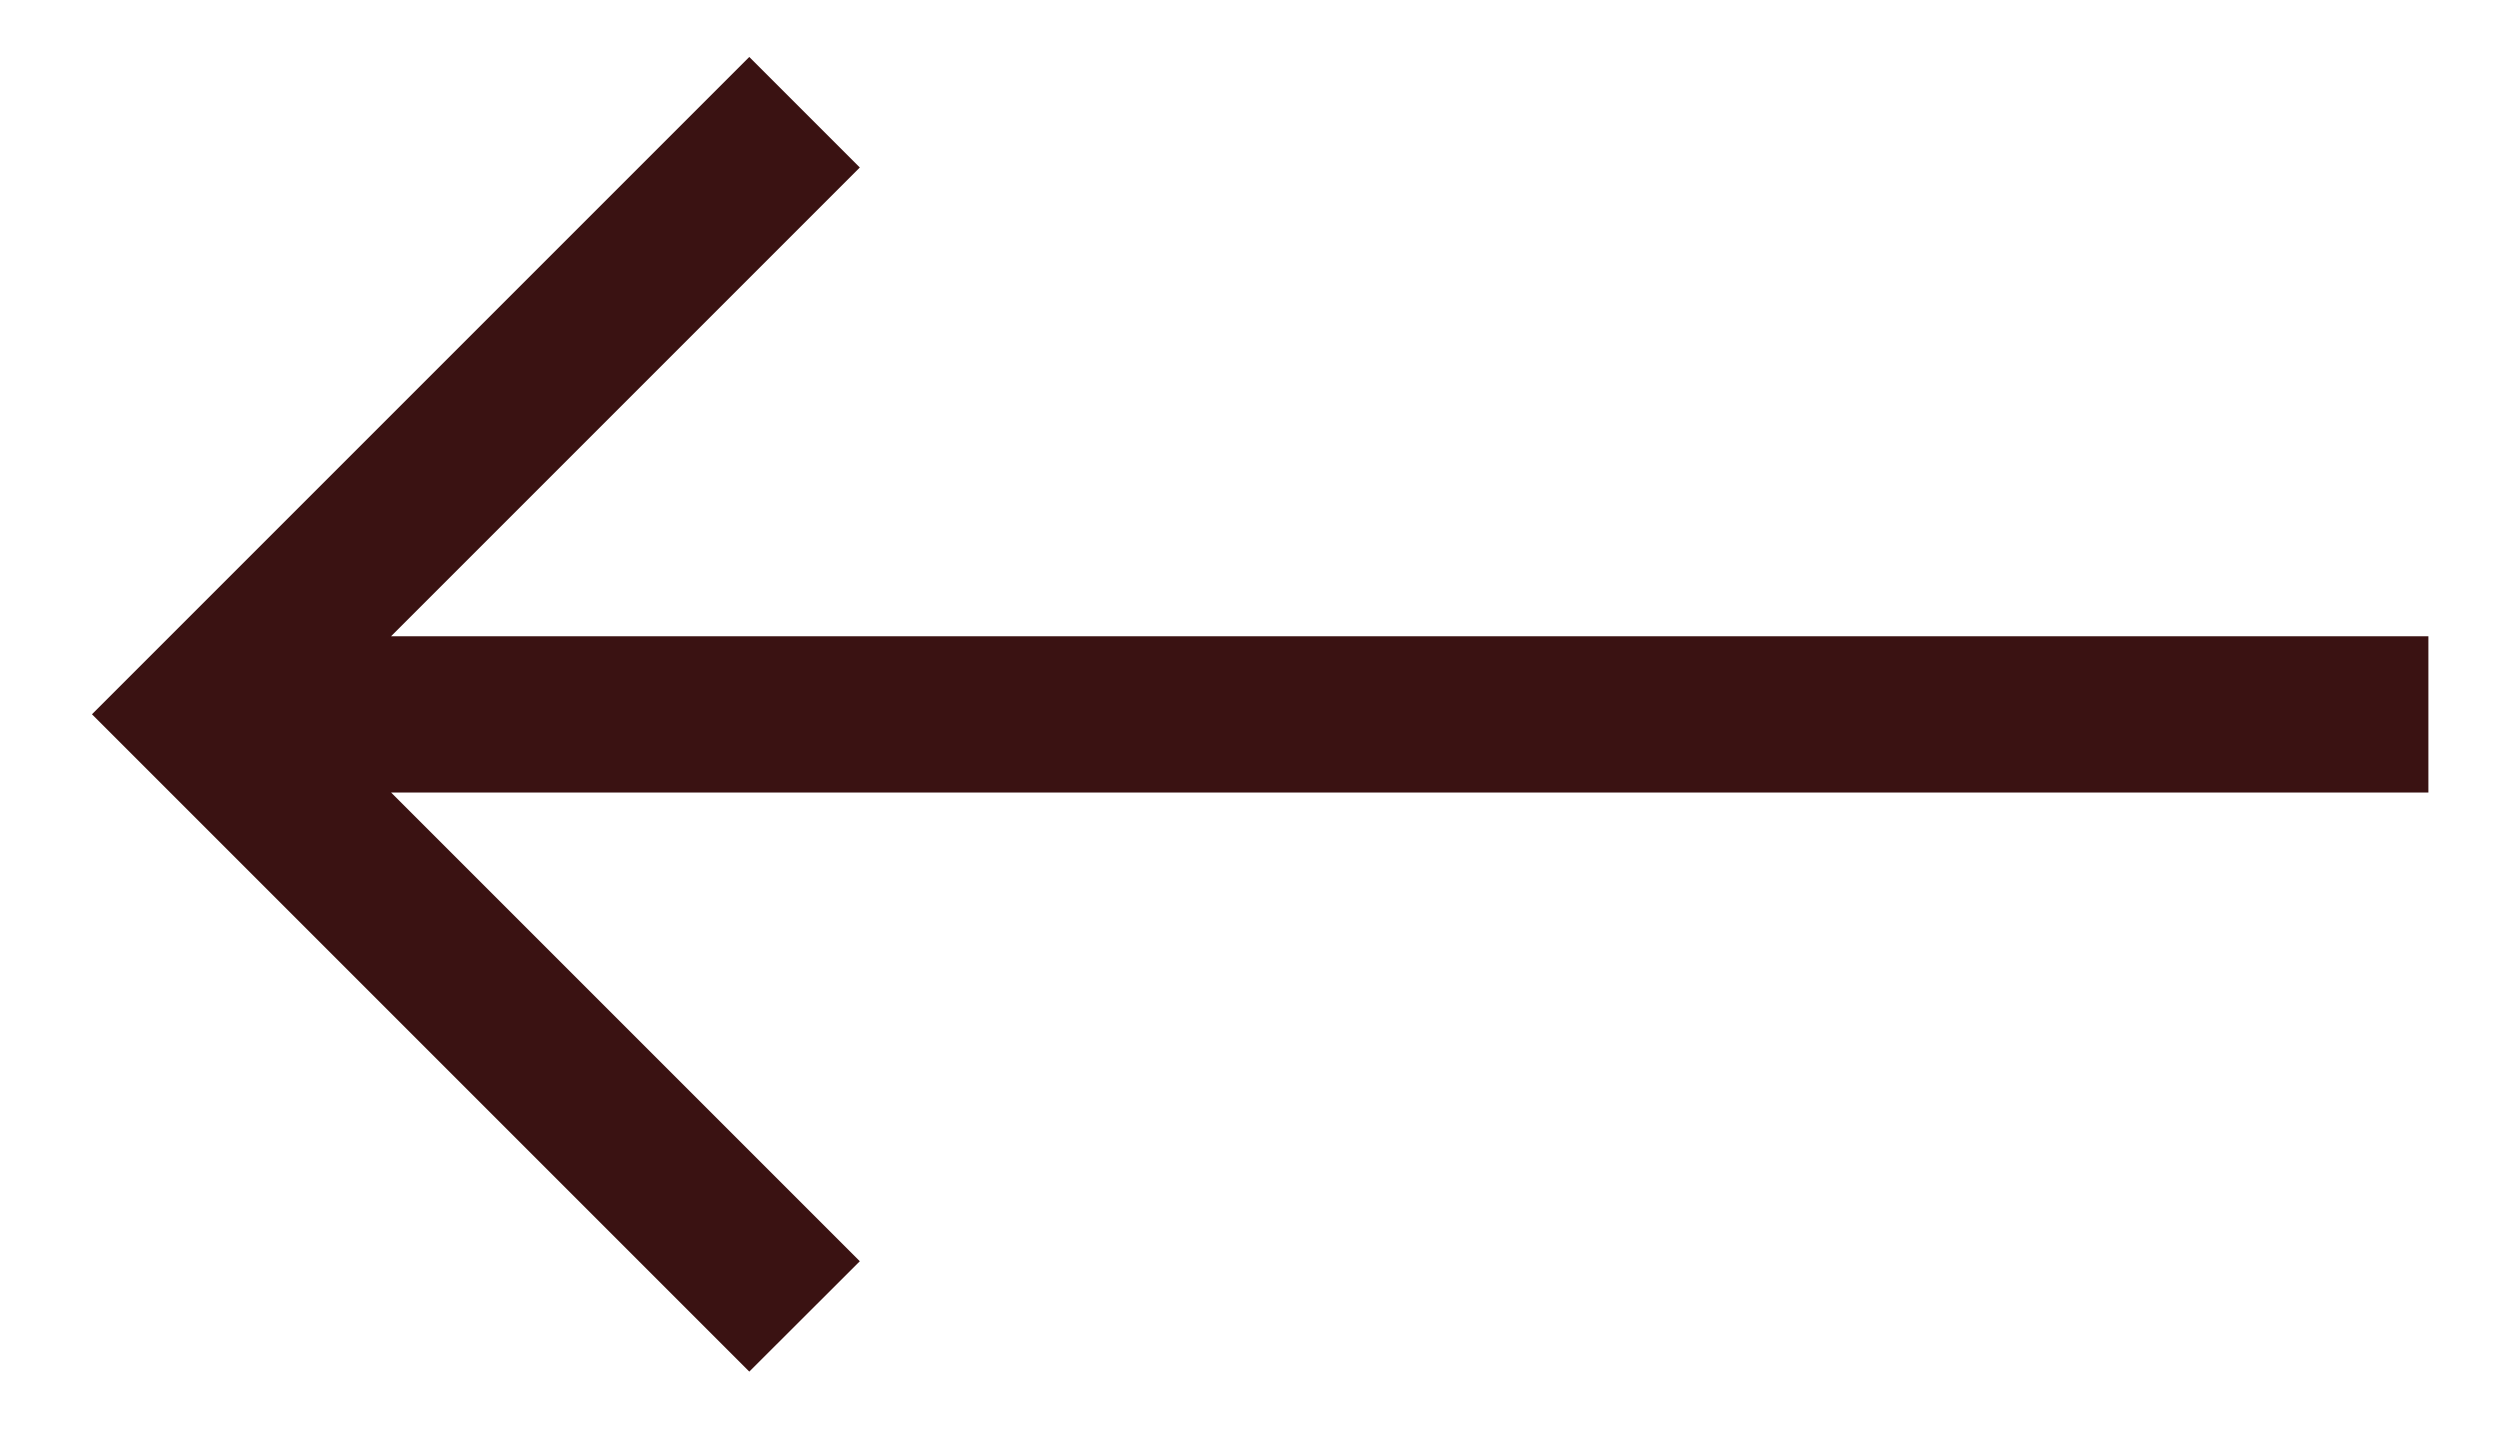 <svg width="14" height="8" viewBox="0 0 14 8" fill="none" xmlns="http://www.w3.org/2000/svg">
<path d="M13.599 3.563H2.19L4.815 0.938L4.196 0.319L0.515 4L4.196 7.681L4.815 7.063L2.19 4.438H13.599V3.563Z" fill="#3A1212"/>
</svg>
